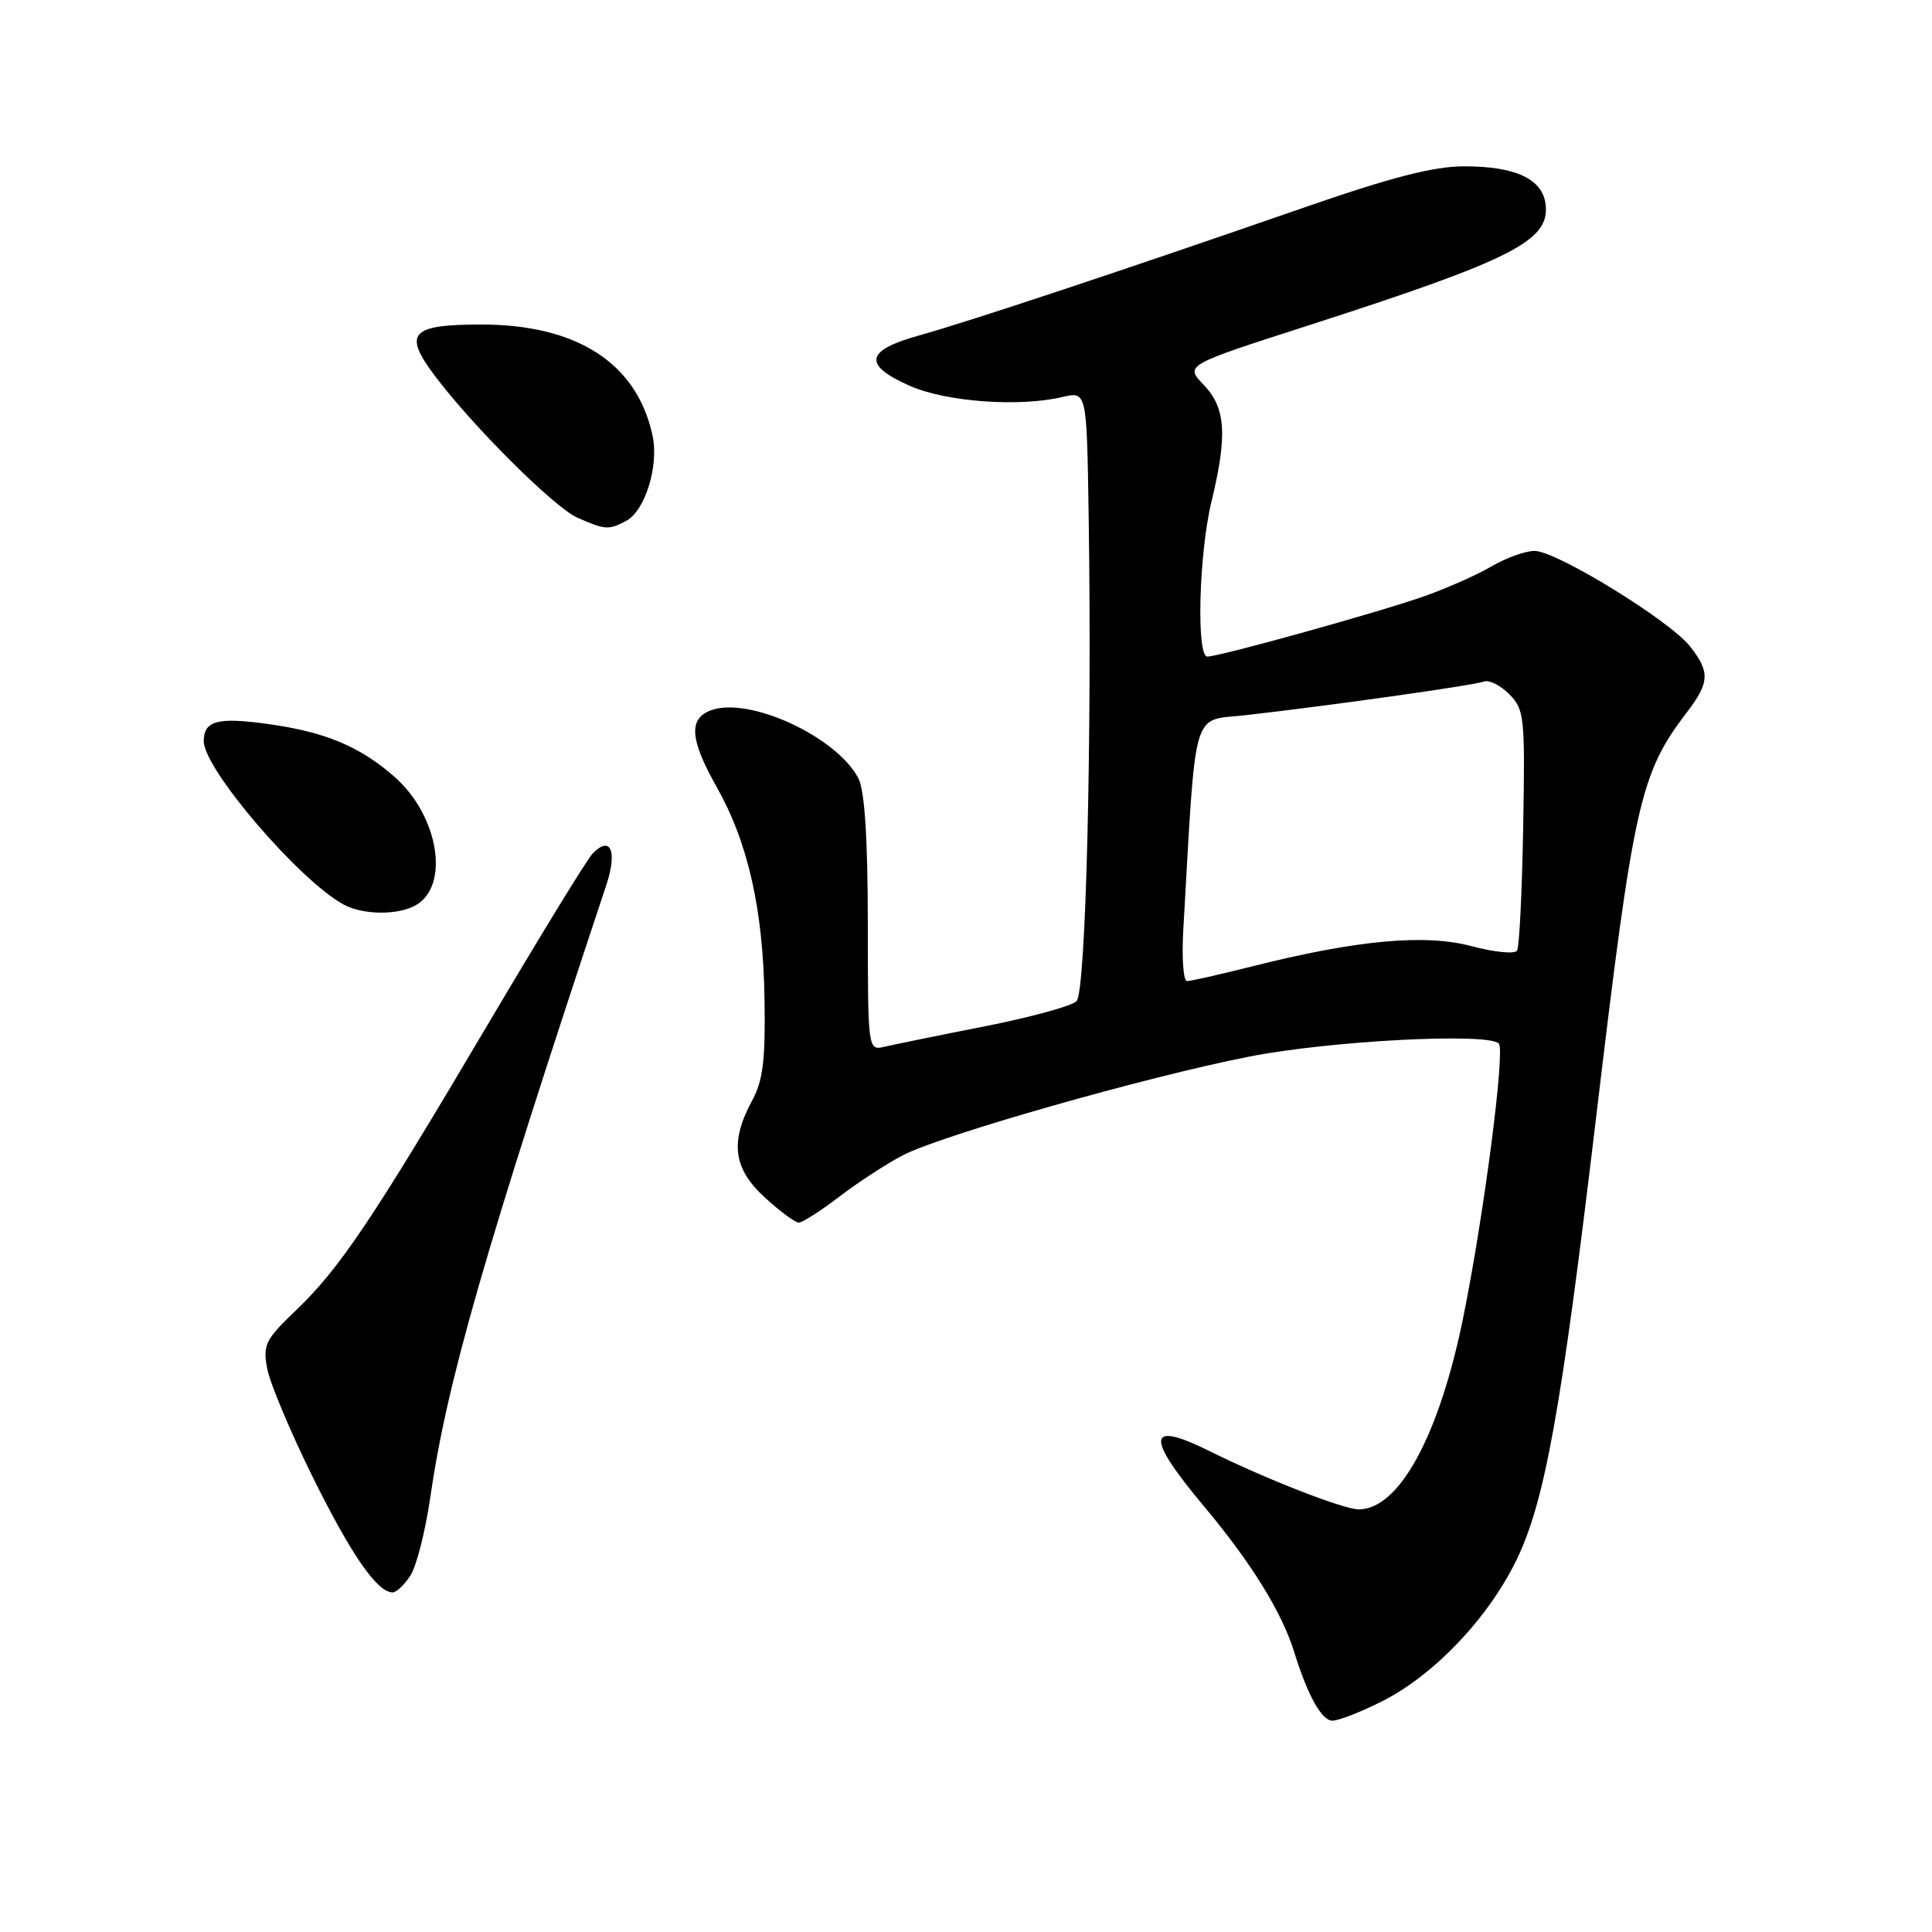 <?xml version="1.0" encoding="UTF-8" standalone="no"?>
<!DOCTYPE svg PUBLIC "-//W3C//DTD SVG 1.1//EN" "http://www.w3.org/Graphics/SVG/1.1/DTD/svg11.dtd" >
<svg xmlns="http://www.w3.org/2000/svg" xmlns:xlink="http://www.w3.org/1999/xlink" version="1.1" viewBox="0 0 256 256">
 <g >
 <path fill="currentColor"
d=" M 183.19 225.40 C 190.03 221.94 197.20 214.40 200.92 206.75 C 204.71 198.96 206.85 187.04 211.50 148.00 C 216.47 106.27 217.31 102.52 223.53 94.37 C 226.54 90.43 226.60 89.03 223.94 85.65 C 221.25 82.23 206.23 73.00 203.35 73.00 C 202.12 73.00 199.56 73.92 197.65 75.04 C 195.75 76.16 191.70 77.96 188.65 79.03 C 182.63 81.15 161.58 87.00 159.98 87.00 C 158.50 87.00 158.86 73.37 160.52 66.50 C 162.66 57.63 162.43 54.06 159.50 51.00 C 157.00 48.39 157.00 48.39 173.25 43.16 C 200.52 34.37 205.37 31.90 204.80 27.08 C 204.40 23.71 200.80 22.03 194.00 22.04 C 189.93 22.04 184.34 23.49 172.50 27.60 C 149.00 35.76 128.29 42.64 121.75 44.46 C 114.65 46.43 114.30 48.36 120.54 51.12 C 125.35 53.25 135.01 53.96 140.75 52.61 C 144.00 51.84 144.00 51.84 144.25 68.17 C 144.71 98.04 143.88 131.41 142.65 132.66 C 142.02 133.30 136.55 134.80 130.50 135.99 C 124.45 137.18 118.49 138.40 117.25 138.69 C 115.00 139.22 115.00 139.22 114.99 122.36 C 114.98 110.95 114.57 104.73 113.74 103.13 C 110.86 97.61 99.25 92.25 94.20 94.12 C 91.21 95.23 91.41 97.99 94.96 104.27 C 99.12 111.65 101.11 120.44 101.30 132.29 C 101.44 140.45 101.11 143.17 99.66 145.83 C 96.70 151.32 97.15 154.83 101.33 158.66 C 103.33 160.50 105.36 162.00 105.84 162.00 C 106.32 162.00 108.75 160.45 111.23 158.55 C 113.72 156.65 117.50 154.19 119.63 153.08 C 124.79 150.40 151.89 142.68 165.56 140.00 C 176.27 137.90 197.14 136.81 198.60 138.27 C 199.47 139.14 196.64 160.96 193.90 174.50 C 190.71 190.23 185.40 200.00 180.04 200.00 C 178.03 200.00 167.65 195.95 160.23 192.26 C 151.95 188.16 151.75 190.30 159.53 199.59 C 165.83 207.11 169.84 213.60 171.49 218.91 C 173.27 224.66 175.13 228.00 176.55 228.00 C 177.38 228.00 180.37 226.83 183.19 225.40 Z  M 54.39 208.75 C 55.19 207.51 56.36 202.90 57.00 198.50 C 59.22 183.14 64.18 165.90 80.35 117.24 C 81.84 112.74 80.89 110.63 78.50 113.13 C 77.78 113.88 71.54 124.07 64.63 135.76 C 49.33 161.65 45.04 168.04 39.24 173.60 C 35.15 177.51 34.81 178.20 35.41 181.36 C 35.76 183.26 38.47 189.70 41.41 195.66 C 46.53 206.01 49.98 211.00 52.02 211.00 C 52.53 211.00 53.60 209.99 54.39 208.75 Z  M 54.98 120.01 C 59.67 117.50 58.17 108.11 52.26 102.92 C 47.71 98.93 43.14 97.01 35.69 95.96 C 28.84 94.99 27.00 95.47 27.00 98.22 C 27.00 101.88 39.61 116.61 45.50 119.84 C 48.02 121.22 52.57 121.30 54.98 120.01 Z  M 82.99 69.01 C 85.48 67.67 87.32 61.74 86.47 57.75 C 84.44 48.16 76.50 43.00 63.77 43.00 C 54.43 43.00 53.37 44.15 57.59 49.76 C 62.64 56.48 73.43 67.23 76.50 68.59 C 80.18 70.22 80.66 70.25 82.99 69.01 Z  M 156.79 123.25 C 158.52 93.15 157.82 95.58 165.00 94.77 C 175.95 93.54 195.36 90.80 196.64 90.31 C 197.30 90.05 198.80 90.80 199.97 91.97 C 201.99 93.99 202.09 94.93 201.83 109.60 C 201.68 118.12 201.32 125.49 201.02 125.96 C 200.73 126.44 198.01 126.18 194.99 125.37 C 188.79 123.72 179.75 124.56 165.83 128.07 C 161.62 129.13 157.77 130.00 157.29 130.00 C 156.80 130.00 156.58 126.96 156.79 123.25 Z "/>
</g>
</svg>